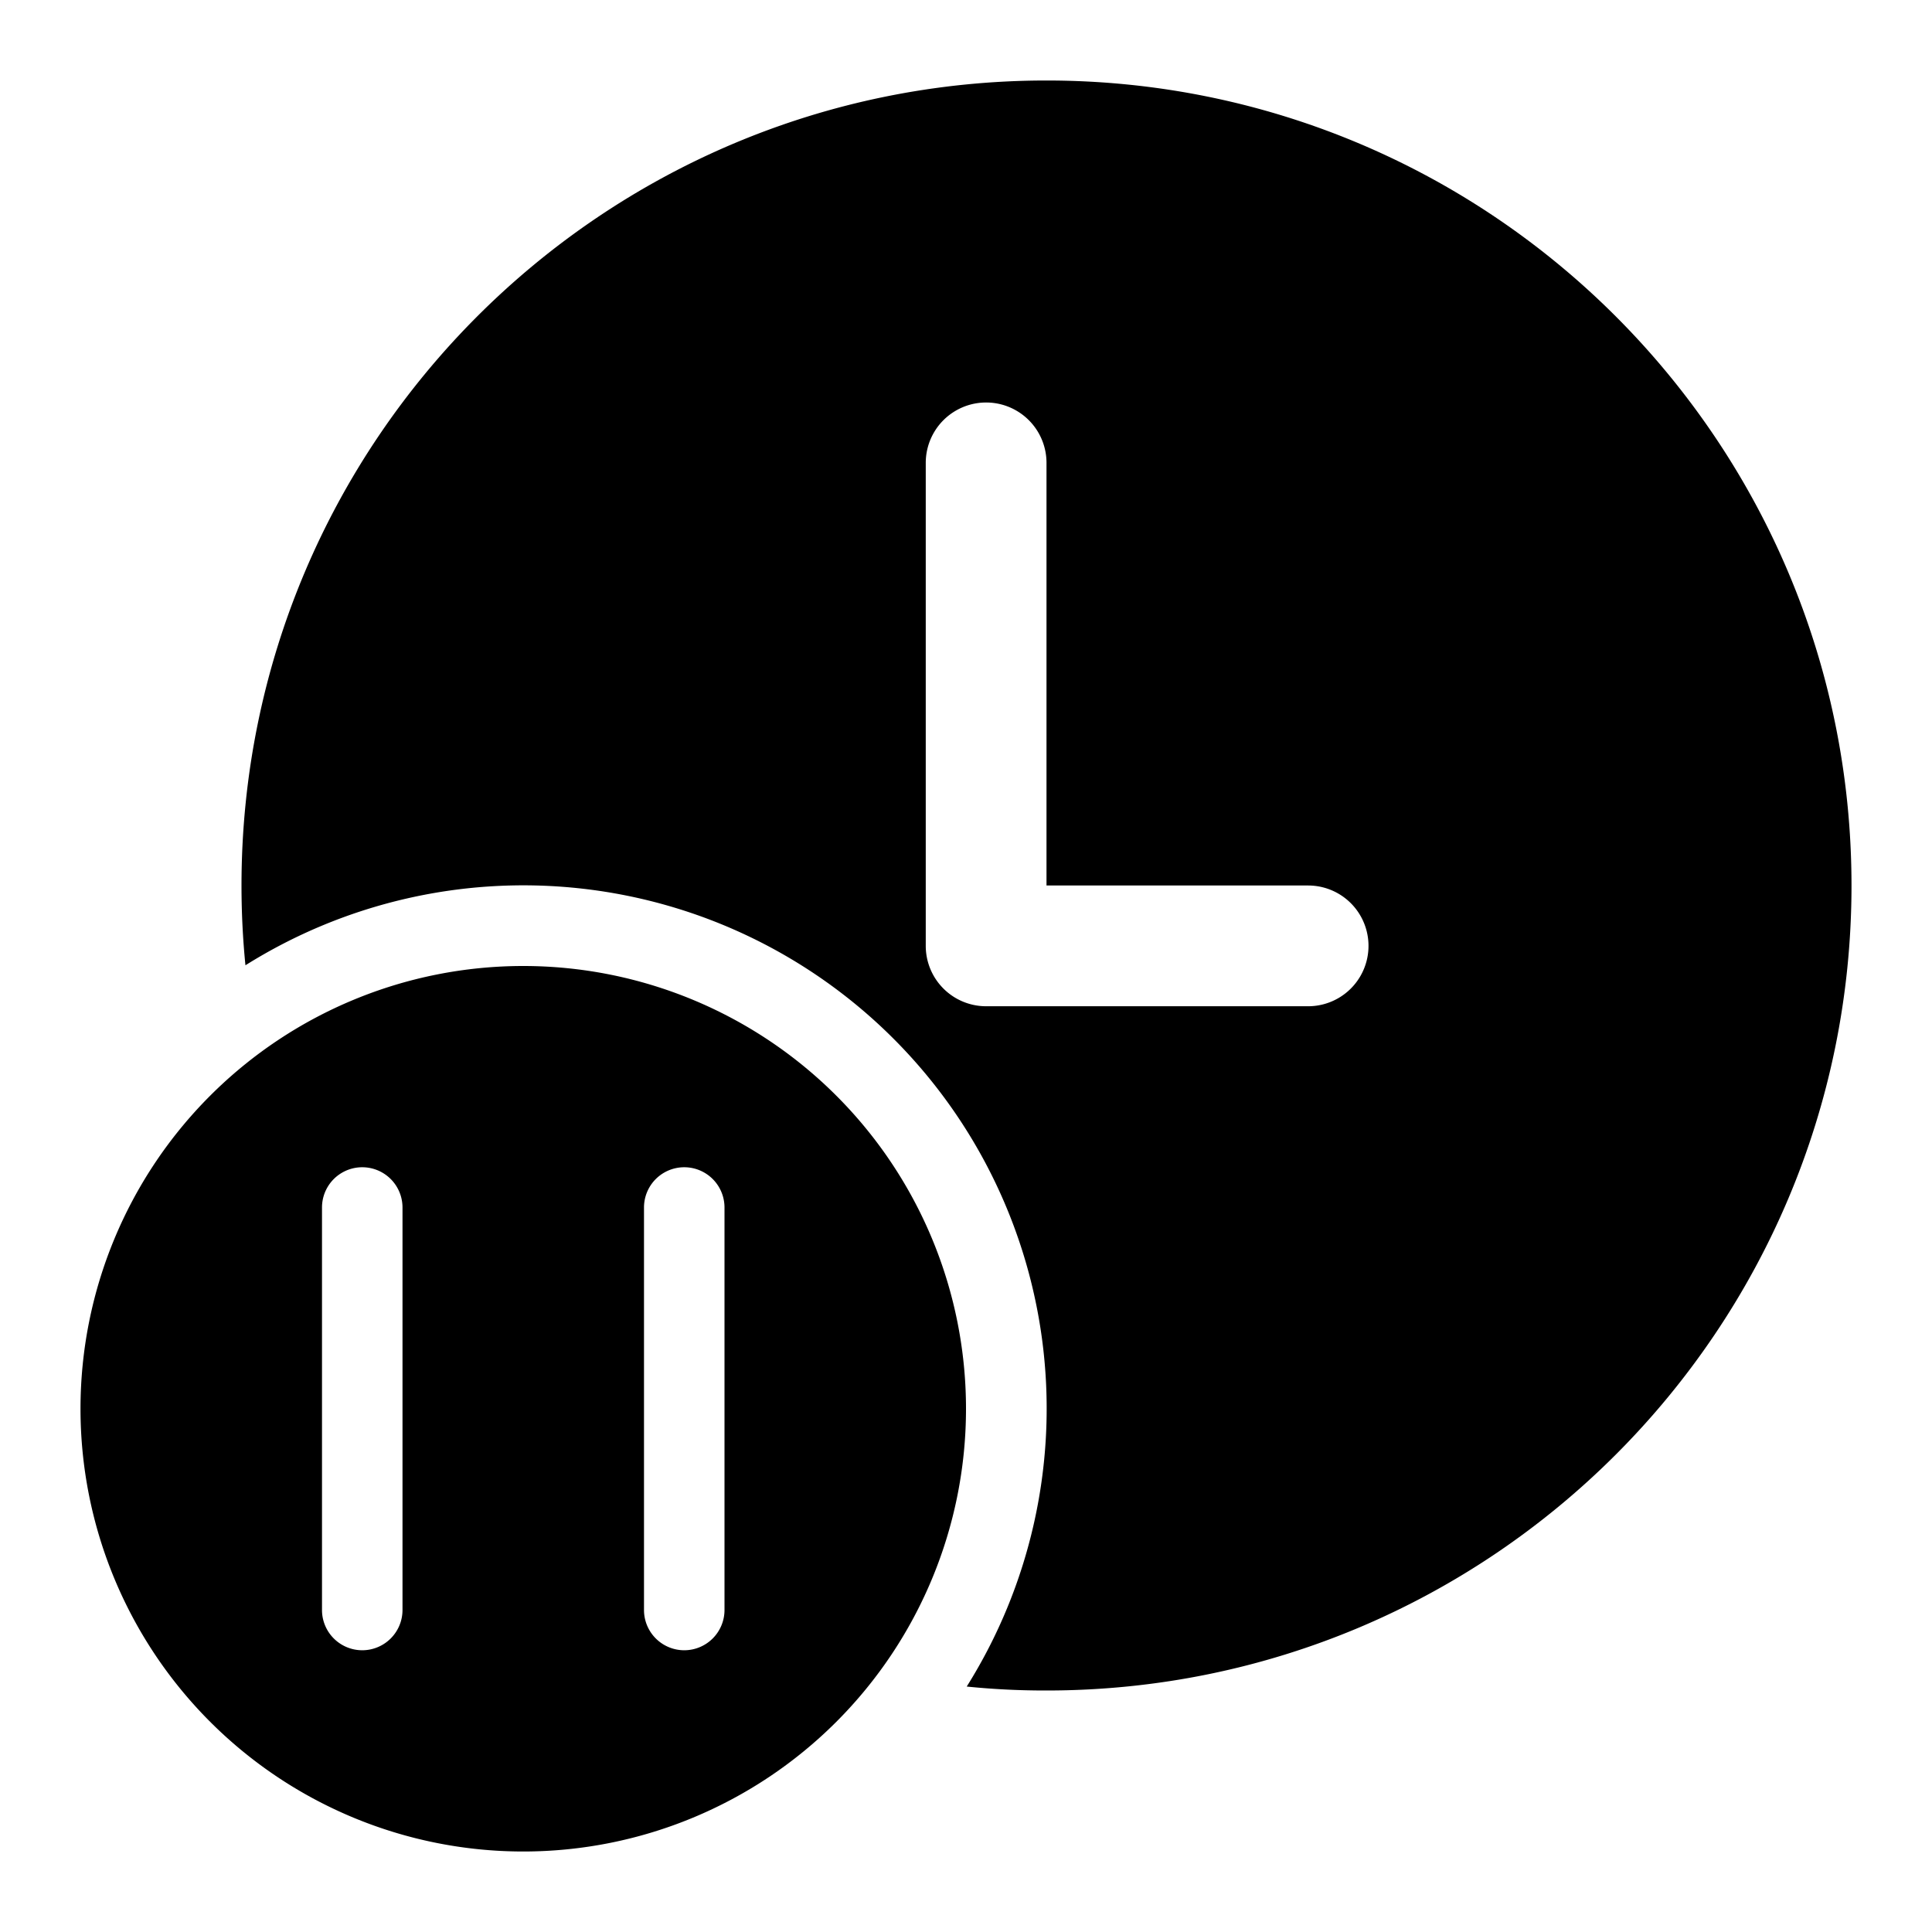 <svg xmlns="http://www.w3.org/2000/svg" width="3em" height="3em" viewBox="0 0 24 24"><path fill="currentColor" d="M16.25 12.5h-4a.75.75 0 0 1-.75-.75v-6a.75.75 0 0 1 1.5 0V11h3.25a.75.75 0 0 1 0 1.5M13 1C7.478 1 3 5.478 3 11q0 .501.049.991a6.5 6.5 0 0 1 8.96 8.96q.49.05.991.049c5.522 0 10-4.478 10-10S18.522 1 13 1m-1 16.5a5.5 5.5 0 1 1-11 0a5.5 5.5 0 0 1 11 0m-7.5 3A.5.5 0 0 0 5 20v-5a.5.5 0 0 0-1 0v5a.5.5 0 0 0 .5.5m4 0A.5.5 0 0 0 9 20v-5a.5.5 0 0 0-1 0v5a.5.5 0 0 0 .5.5"/></svg>
